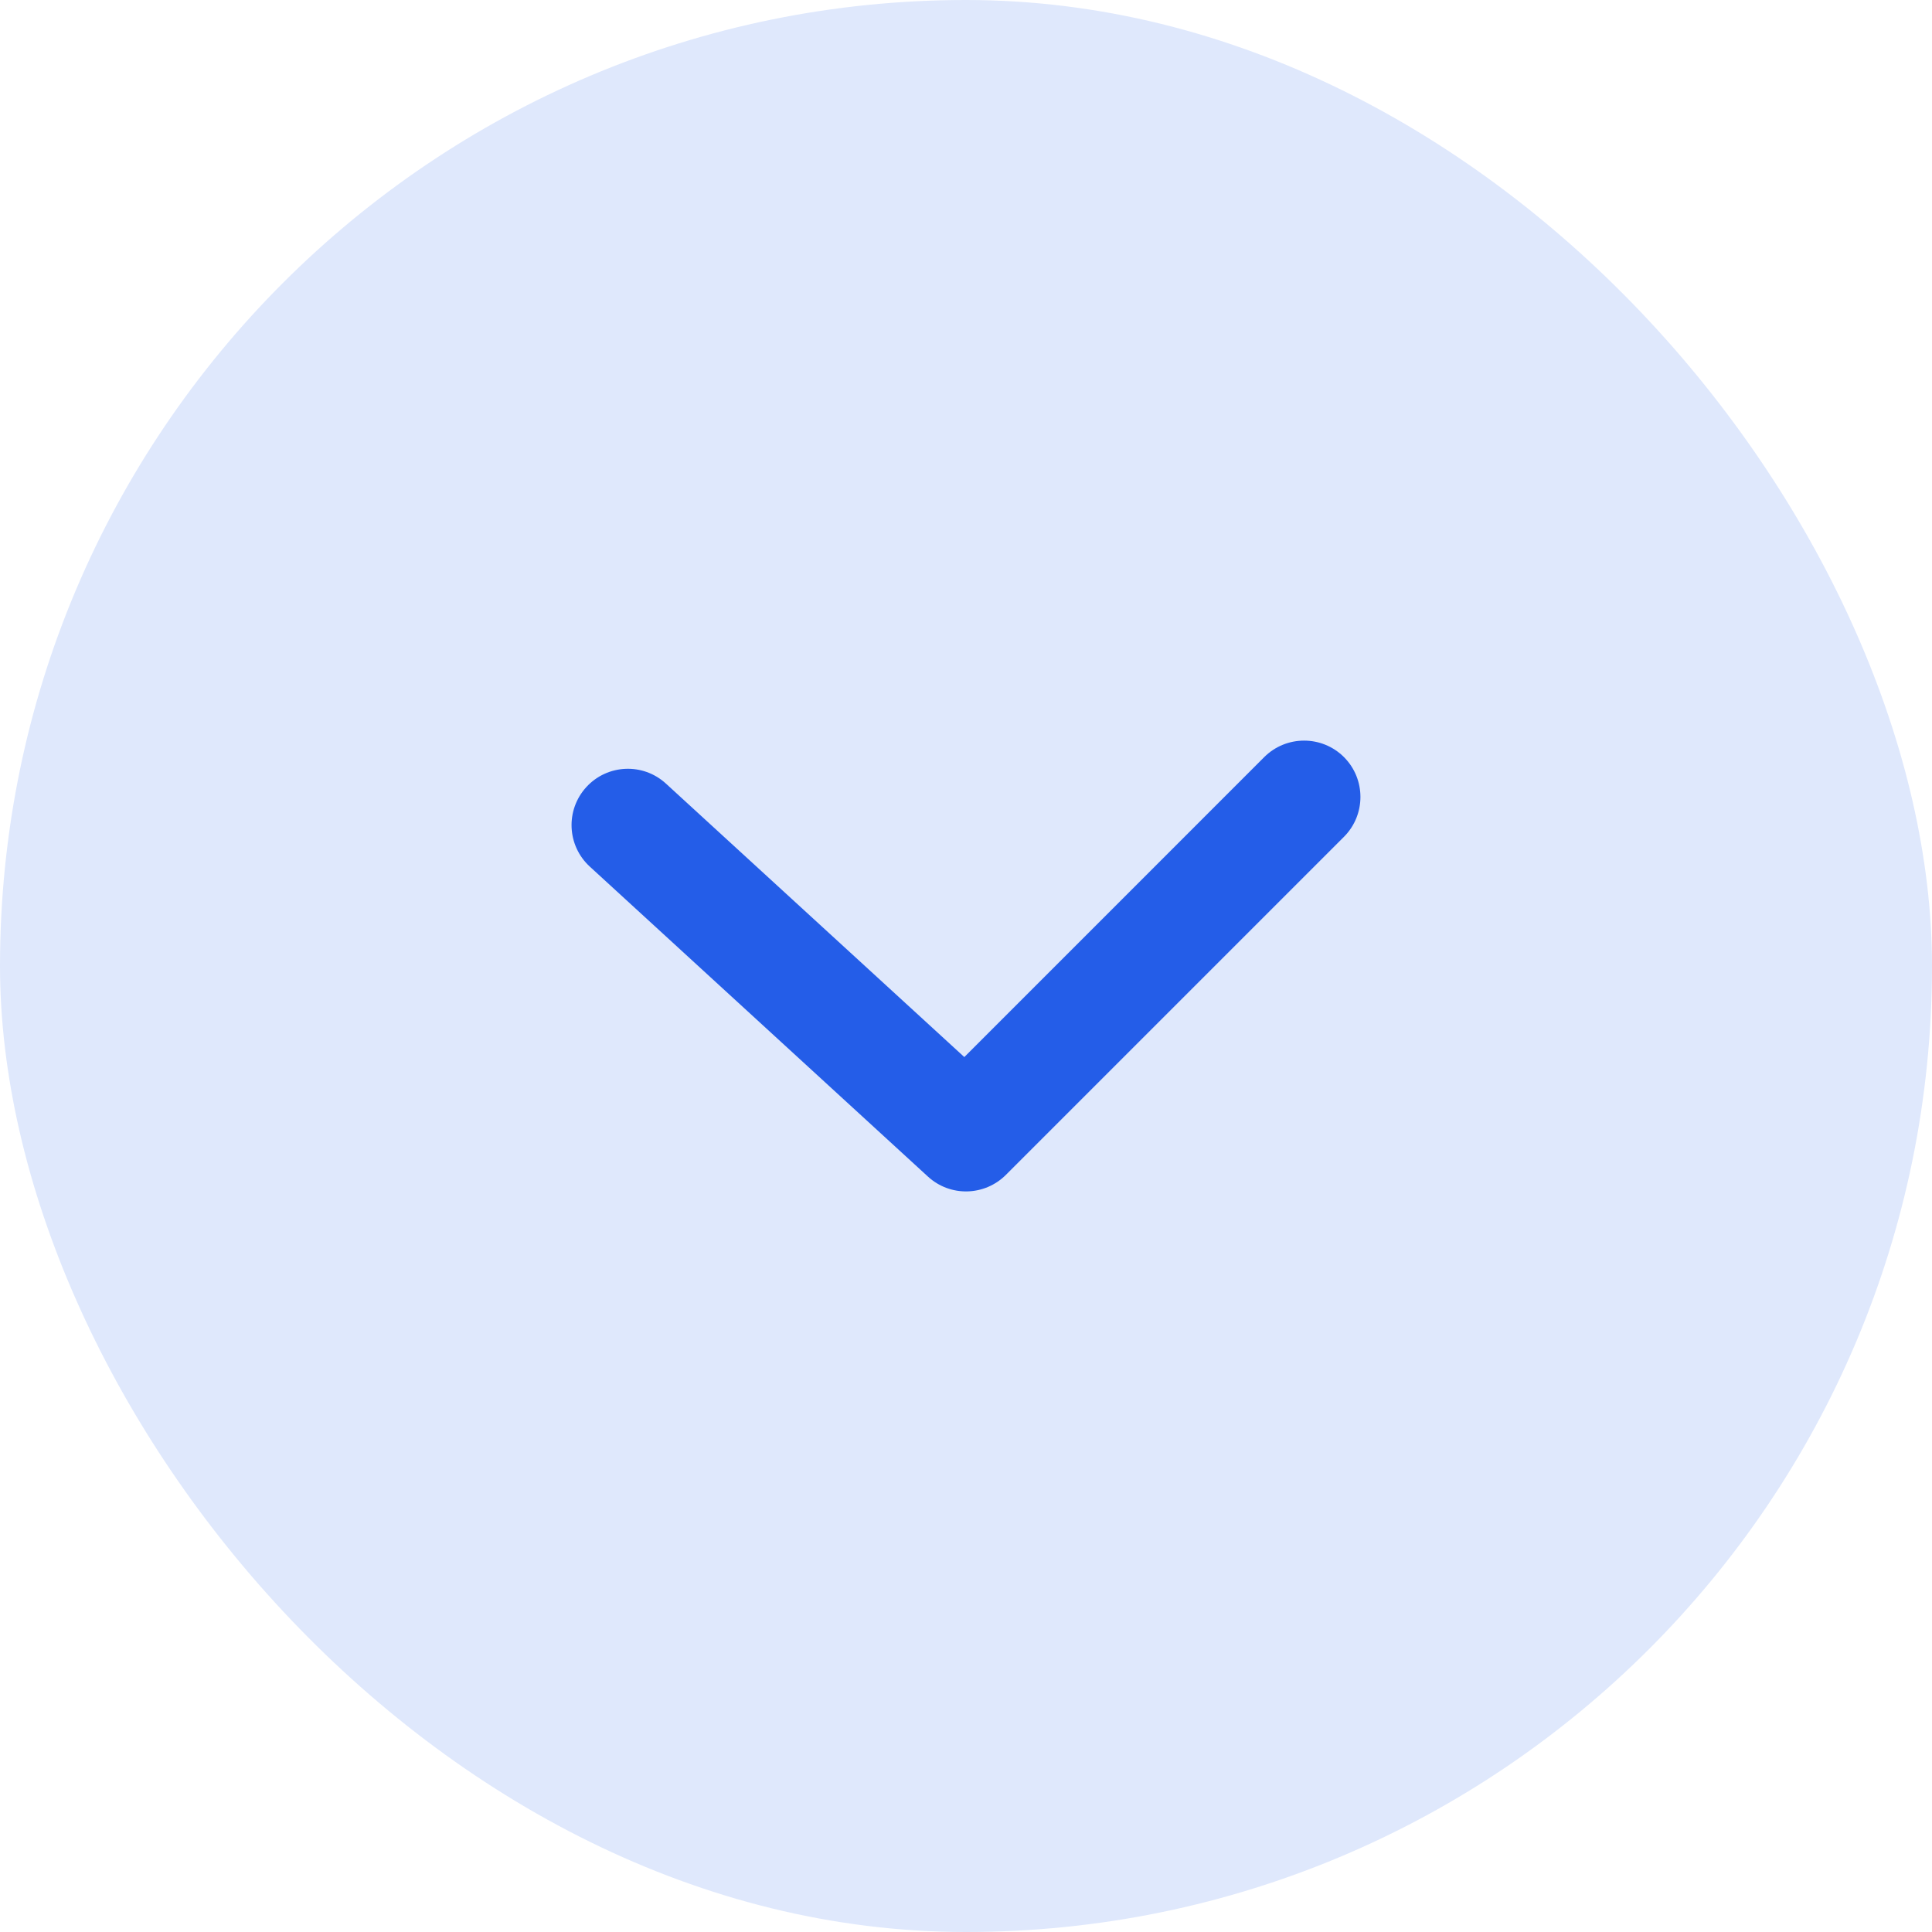<svg width="30" height="30" viewBox="0 0 30 30" fill="none" xmlns="http://www.w3.org/2000/svg">
<rect width="30" height="30" rx="15" fill="#DFE8FC"/>
<path d="M19.631 11.756C19.973 11.415 20.527 11.415 20.869 11.756C21.21 12.098 21.21 12.652 20.869 12.994L15.619 18.244C15.287 18.575 14.754 18.587 14.409 18.27L9.159 13.457C8.803 13.131 8.778 12.578 9.105 12.221C9.432 11.865 9.985 11.841 10.341 12.168L14.974 16.414L19.631 11.756Z" fill="#245DE8"/>
</svg>

